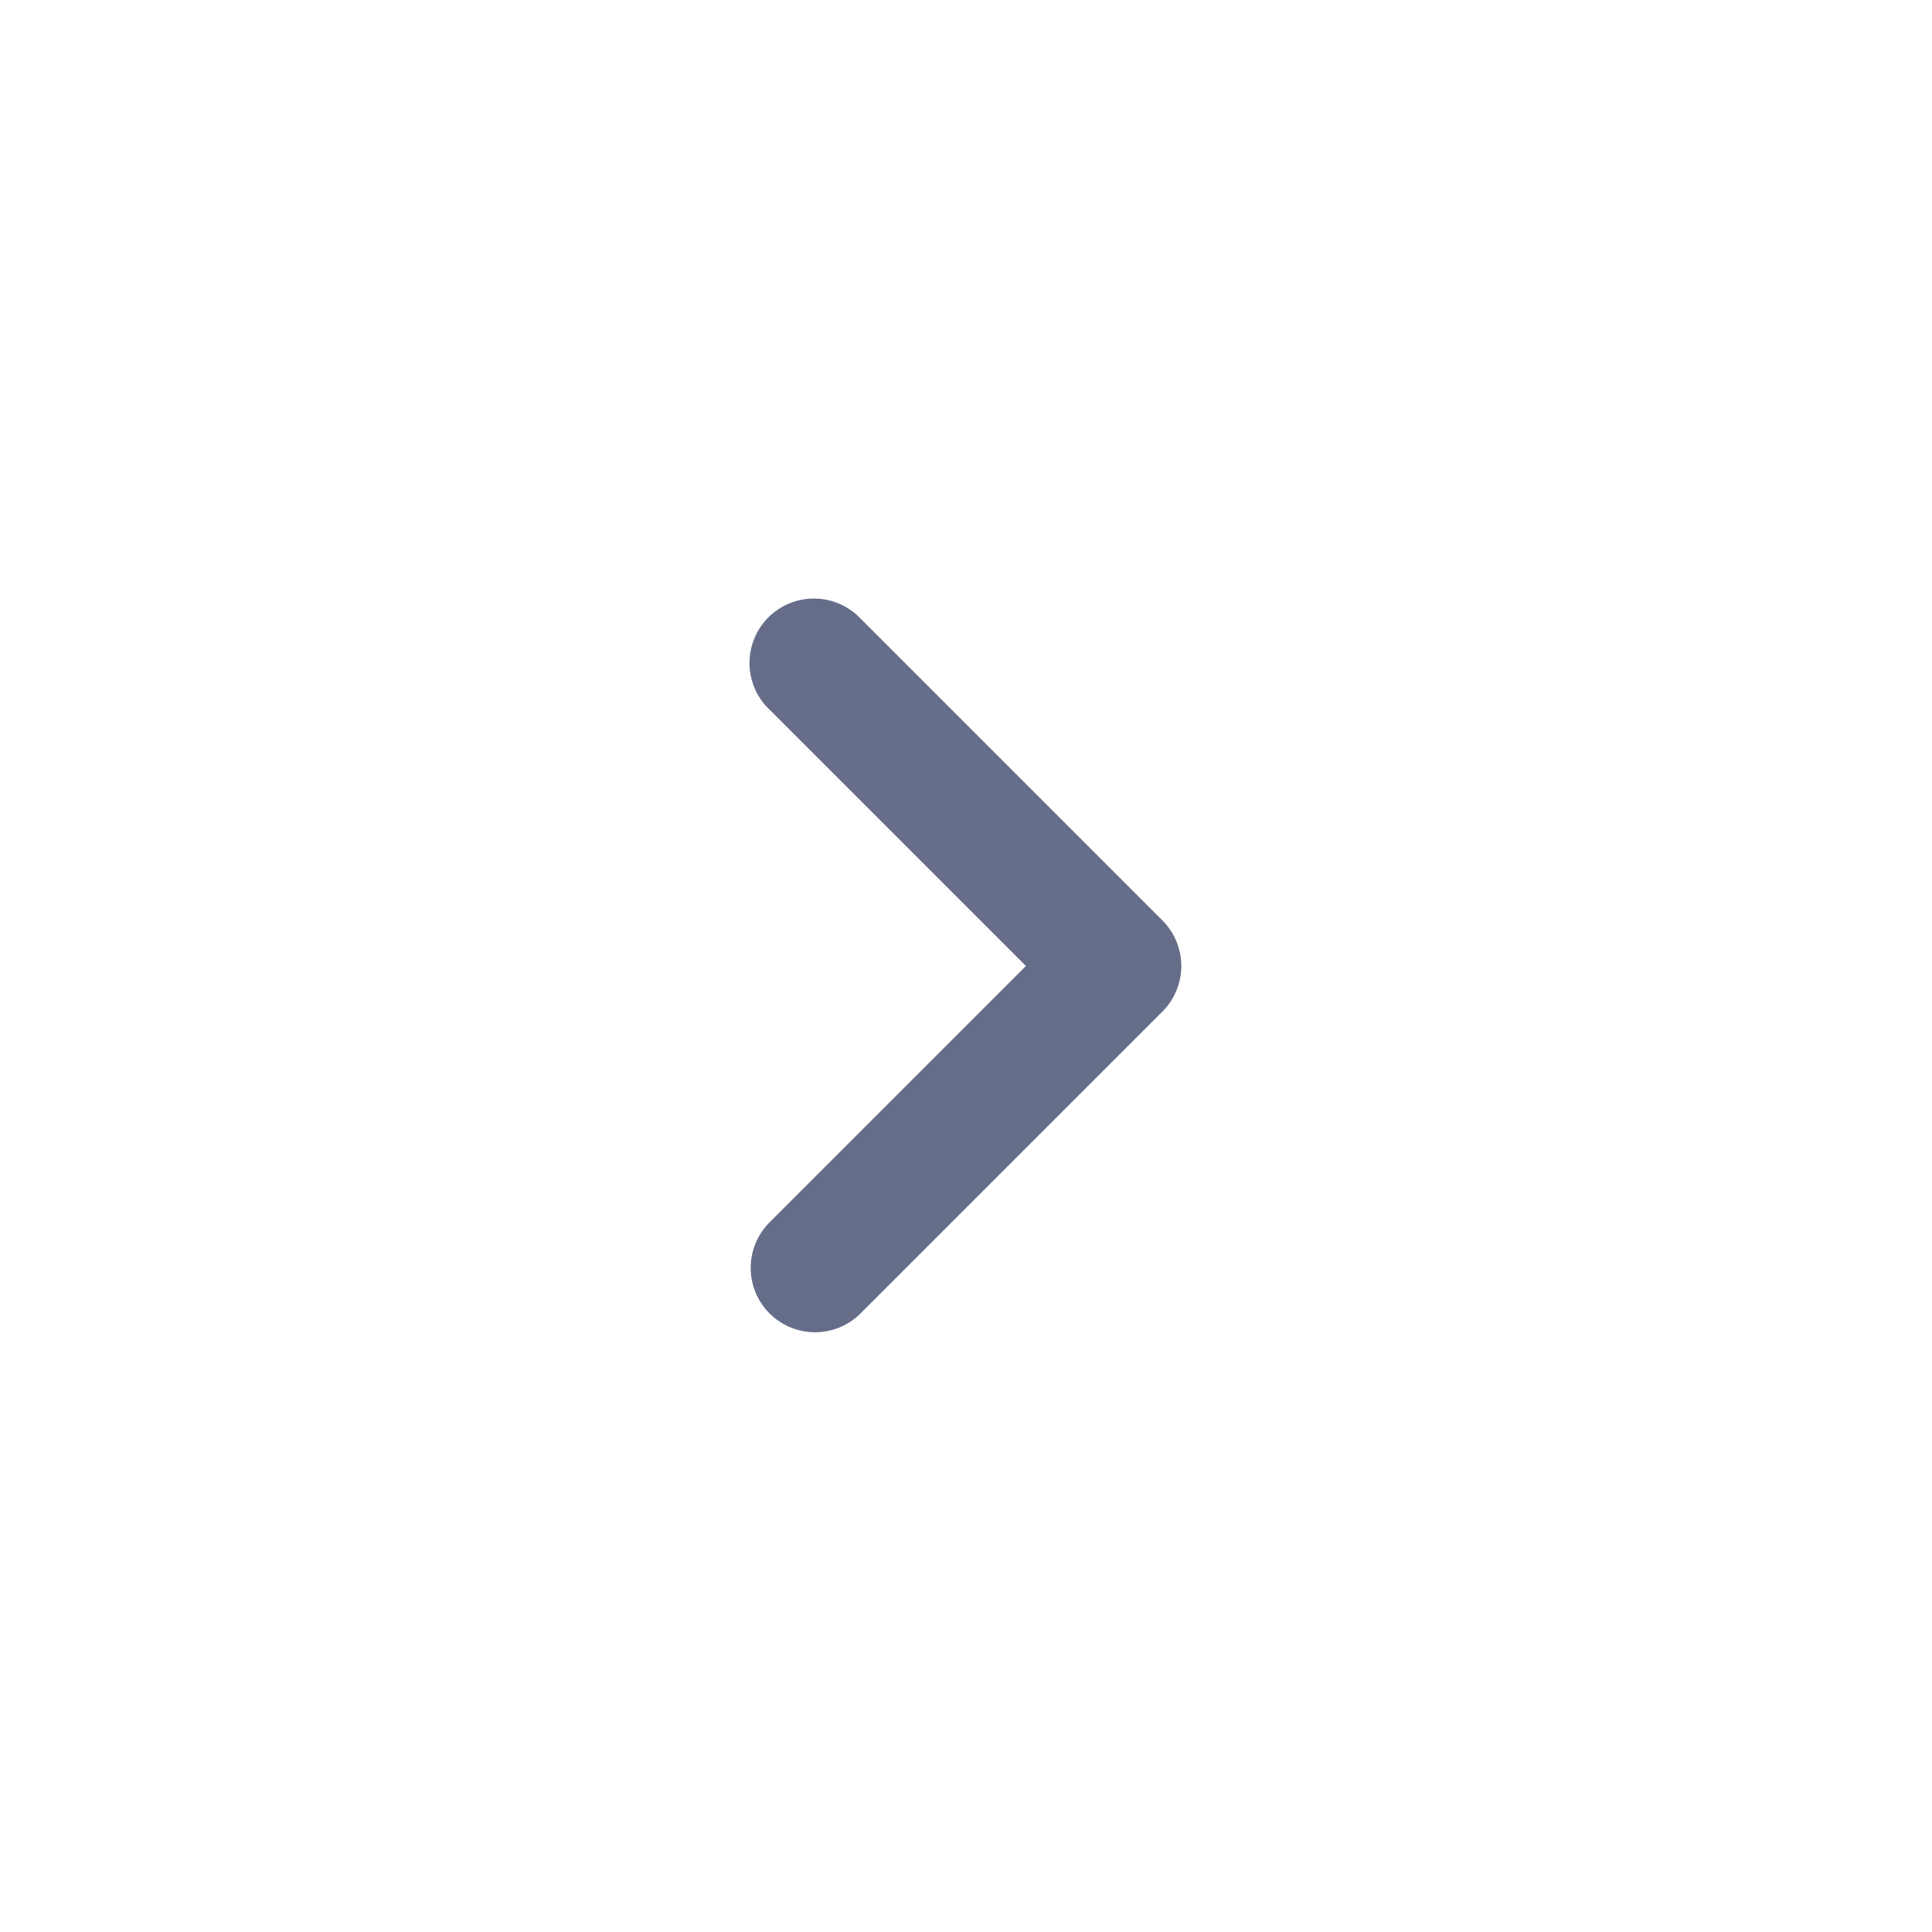 <svg xmlns="http://www.w3.org/2000/svg" fill="none" viewBox="0 0 24 24"><path fill="#666D89" fill-rule="evenodd" d="M9.56 16.316a.8.8 0 0 1 0-1.132L12.744 12 9.56 8.816a.8.8 0 1 1 1.13-1.132l3.75 3.75a.8.8 0 0 1 0 1.132l-3.75 3.75a.8.8 0 0 1-1.13 0Z" clip-rule="evenodd"/></svg>